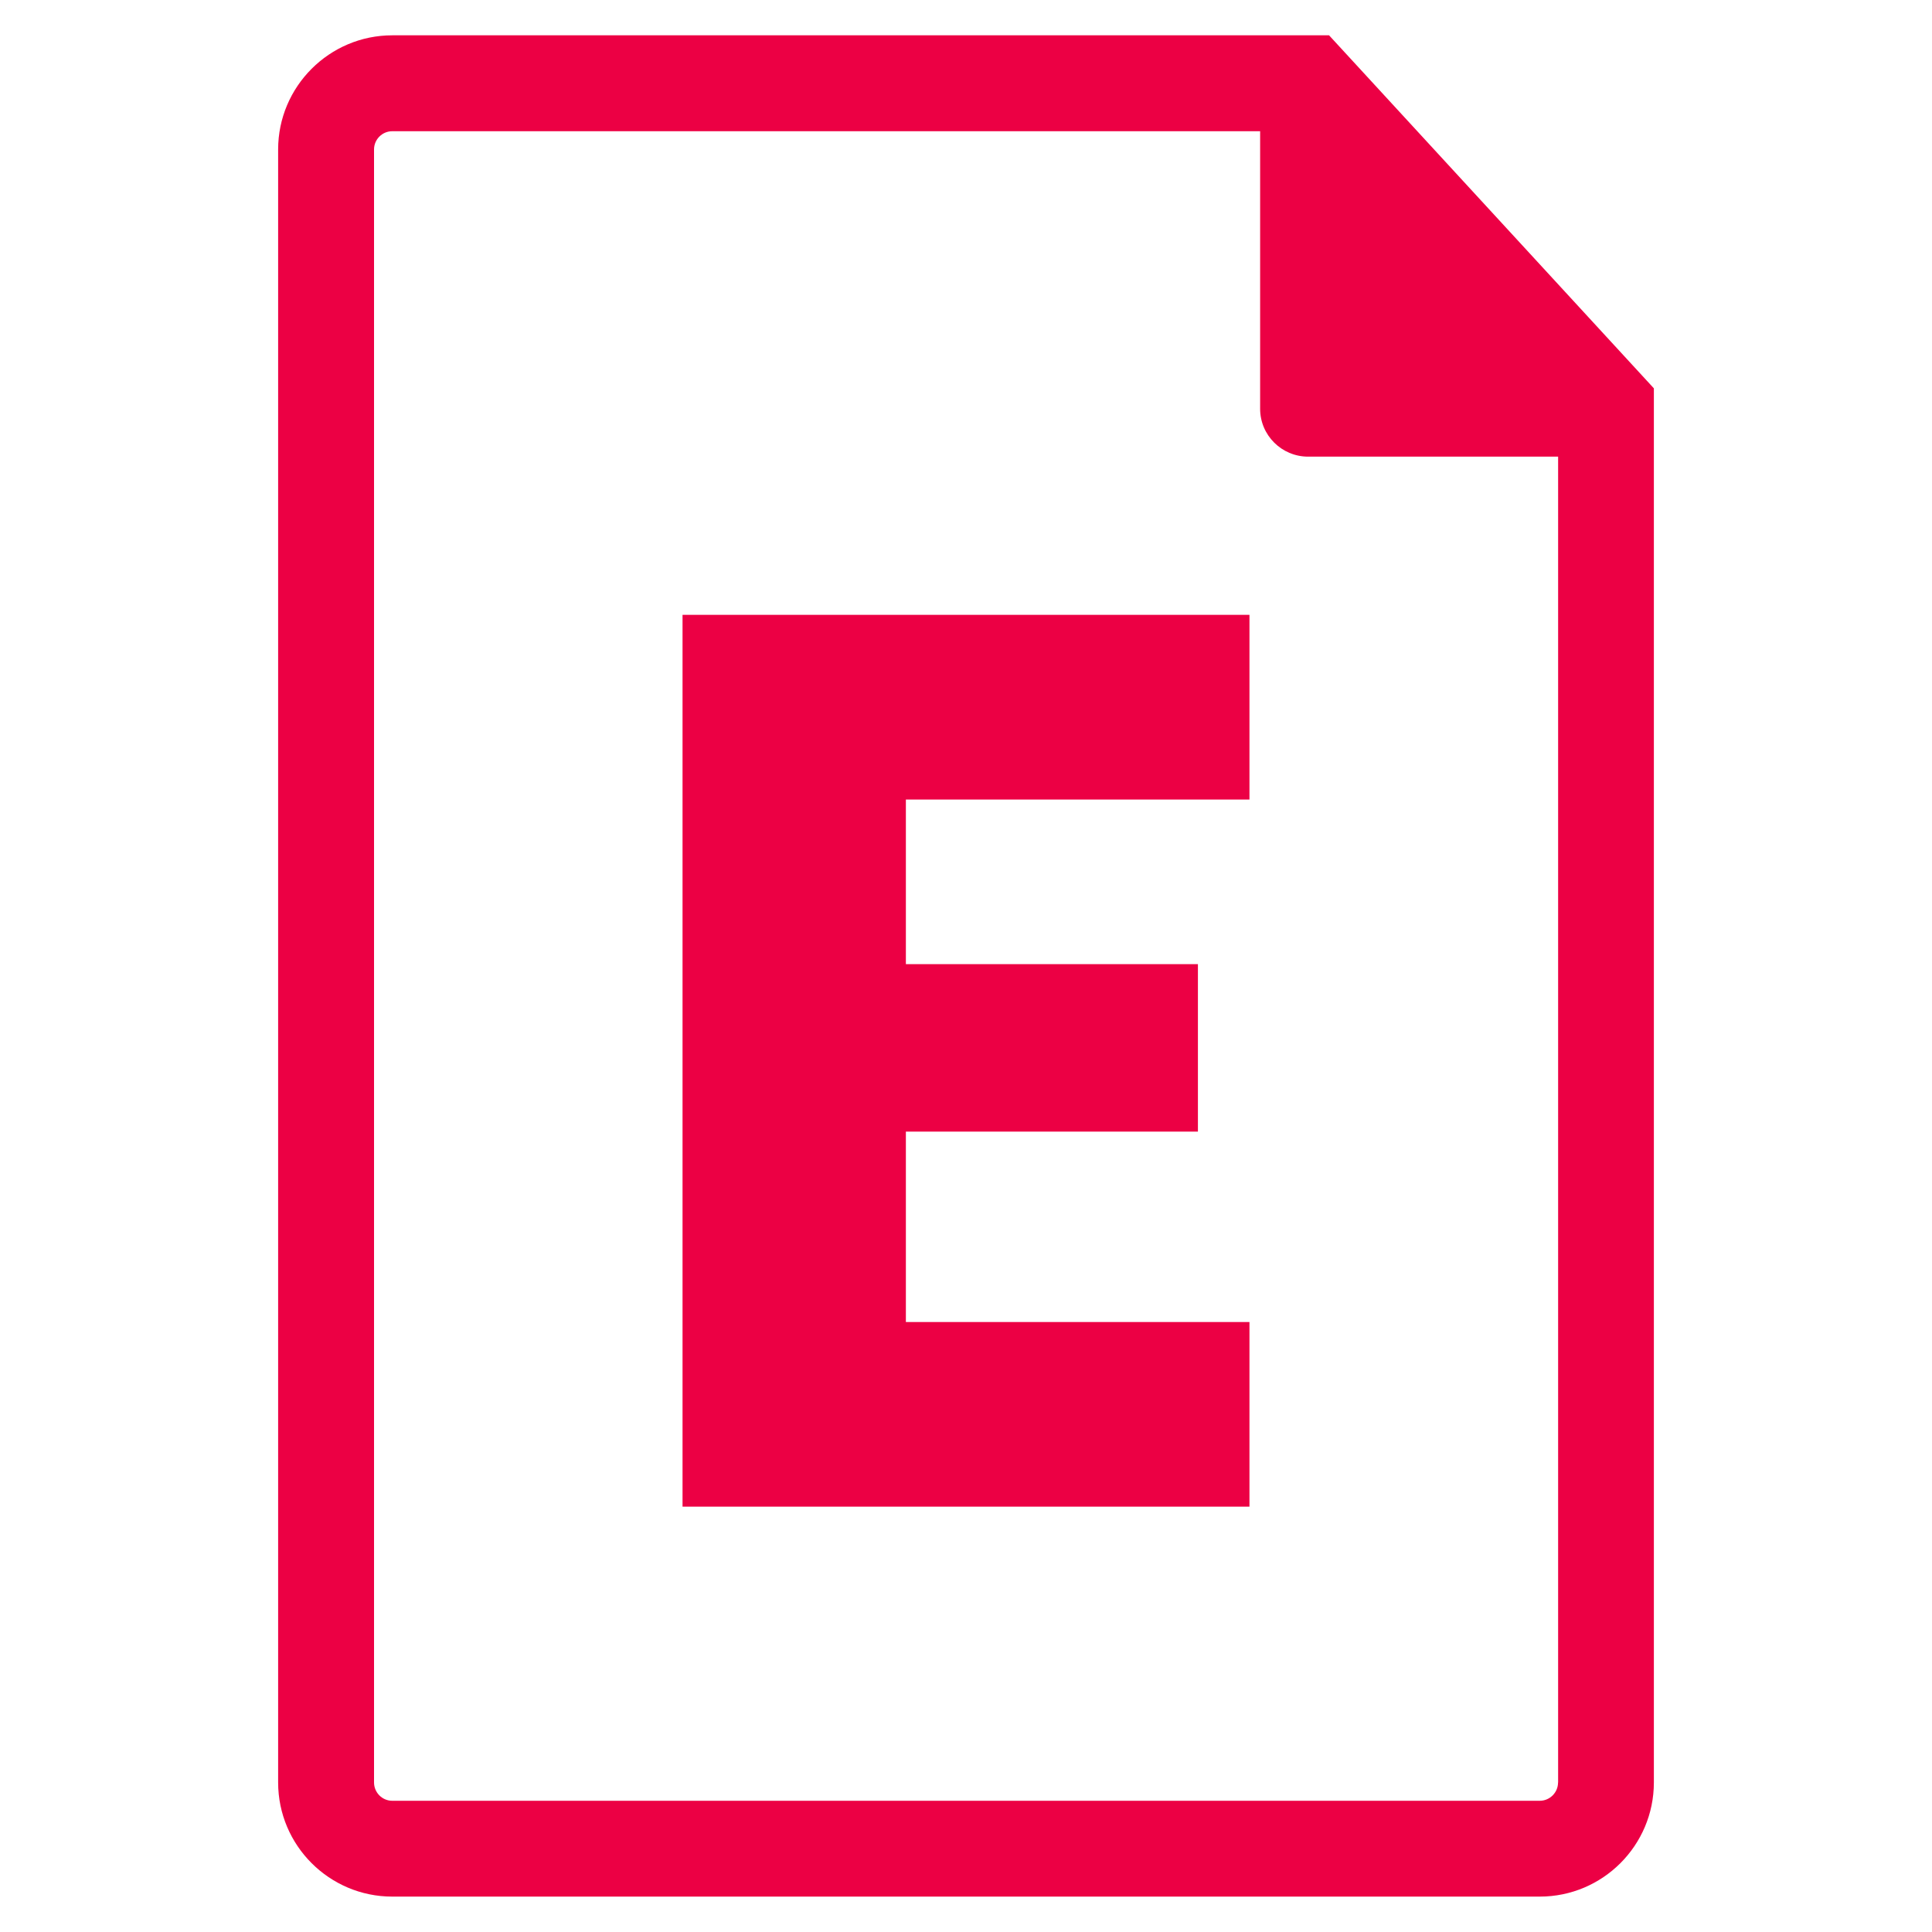 <?xml version="1.0" encoding="utf-8"?>
<!-- Generator: Adobe Illustrator 17.0.0, SVG Export Plug-In . SVG Version: 6.00 Build 0)  -->
<!DOCTYPE svg PUBLIC "-//W3C//DTD SVG 1.1//EN" "http://www.w3.org/Graphics/SVG/1.1/DTD/svg11.dtd">
<svg version="1.1" id="Layer_1" xmlns="http://www.w3.org/2000/svg" xmlns:xlink="http://www.w3.org/1999/xlink" x="0px" y="0px"
	 width="25px" height="25px" viewBox="0 0 25 25" enable-background="new 0 0 25 25" xml:space="preserve">
<g>
	<path fill="#EC0044" d="M17.198,0.457H5.076c-0.814,0-1.477,0.663-1.477,1.477v21.131c0,0.815,0.663,1.477,1.477,1.477h14.848
		c0.815,0,1.477-0.662,1.477-1.477V5.025L17.198,0.457z M20.161,23.065c0,0.13-0.106,0.237-0.237,0.237H5.076
		c-0.131,0-0.236-0.107-0.236-0.237V1.934c0-0.13,0.106-0.236,0.236-0.236h11.23V5.29c0,0.342,0.279,0.619,0.621,0.619h3.235V23.065
		z"/>
	<polygon fill="#EC0044" points="8.832,19.496 16.168,19.496 16.168,17.107 11.722,17.107 11.722,14.643 15.501,14.643 
		15.501,12.476 11.722,12.476 11.722,10.346 16.168,10.346 16.168,7.956 8.832,7.956 	"/>
</g>
</svg>
